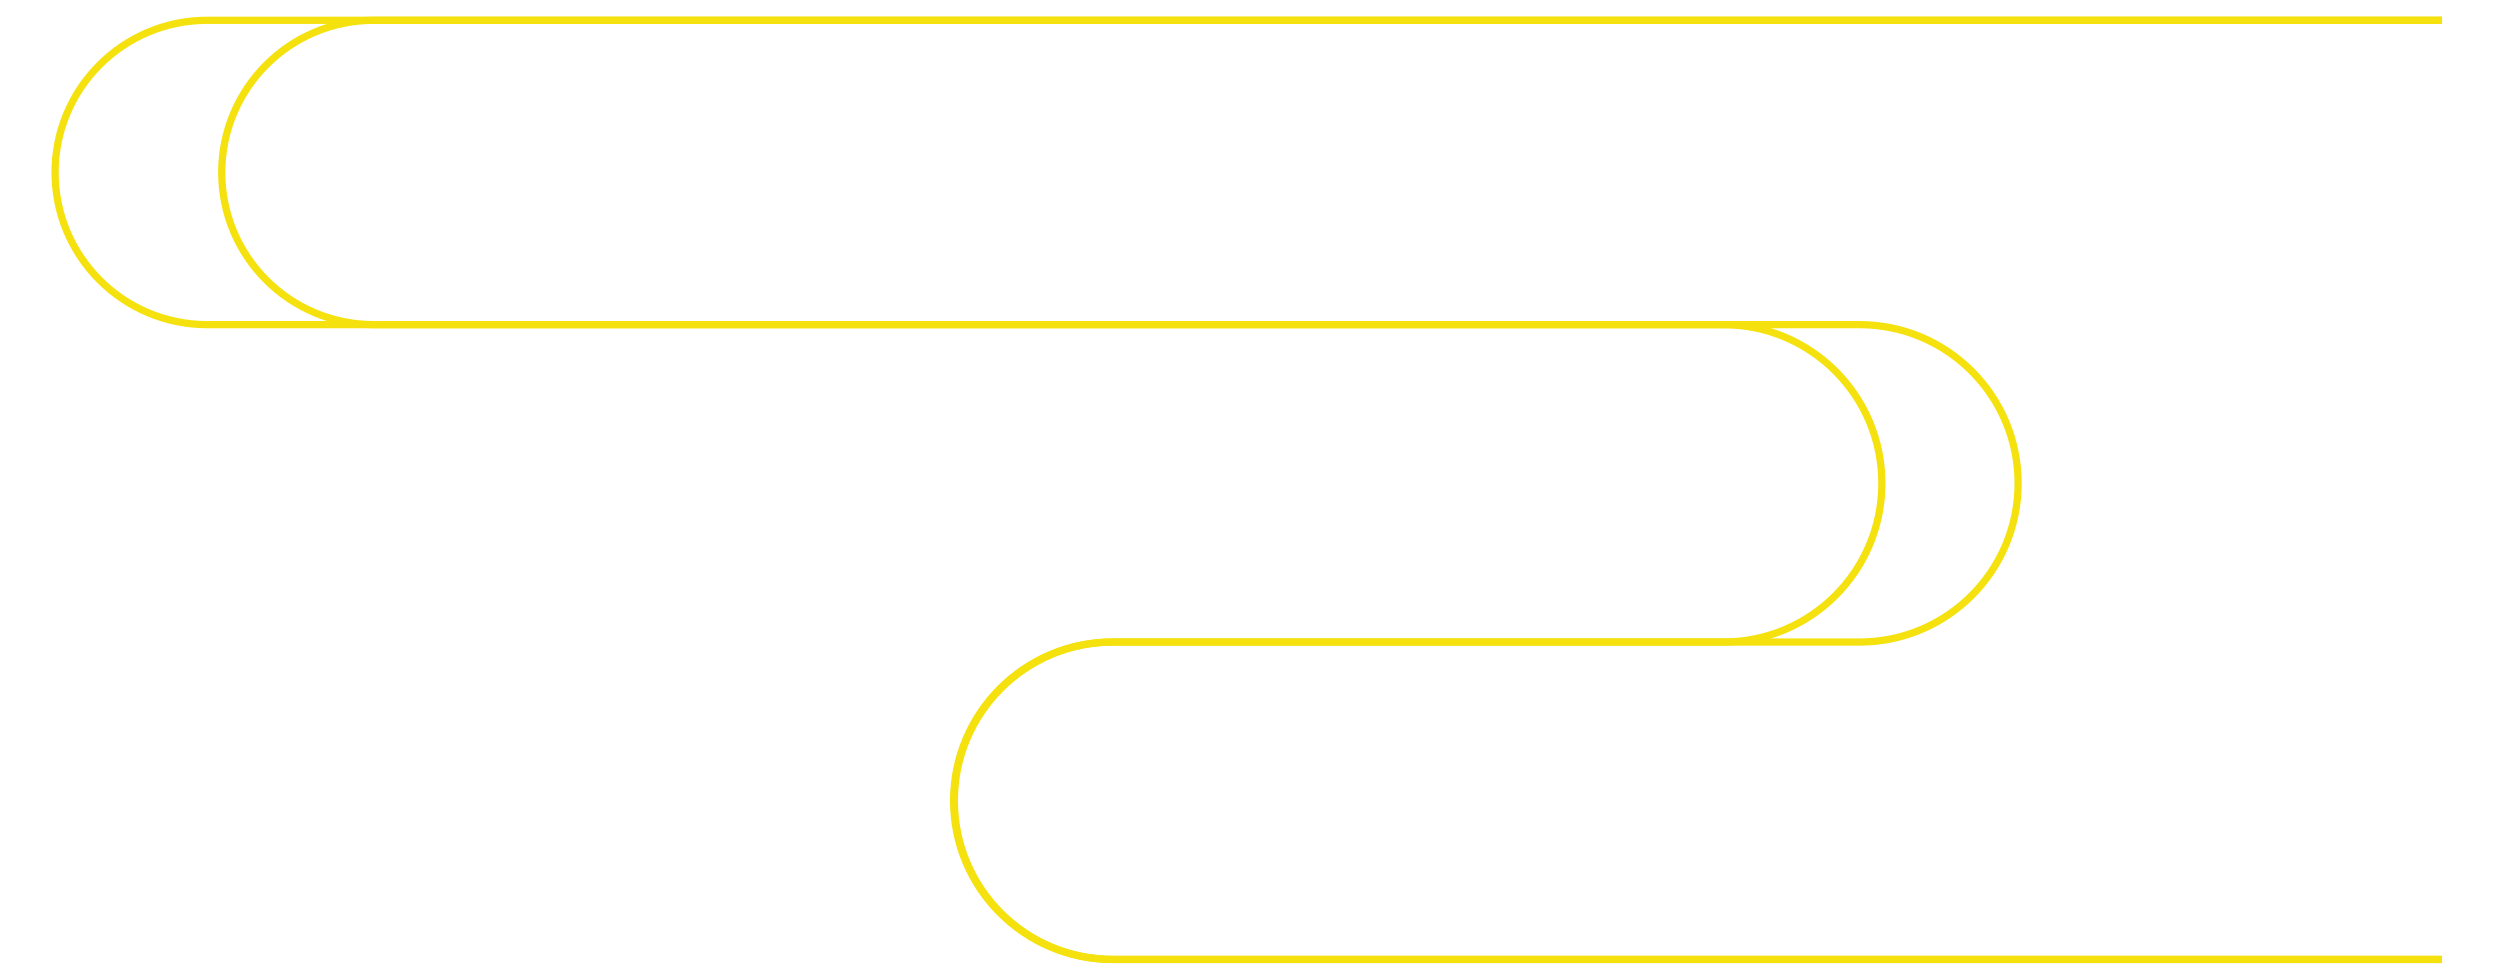 <?xml version="1.0" encoding="utf-8"?>
<!-- Generator: Adobe Illustrator 22.0.0, SVG Export Plug-In . SVG Version: 6.00 Build 0)  -->
<svg version="1.1" id="图层_1" xmlns="http://www.w3.org/2000/svg" xmlns:xlink="http://www.w3.org/1999/xlink" x="0px" y="0px"
	 viewBox="0 0 345 135" style="enable-background:new 0 0 345 135;" xml:space="preserve">
<style type="text/css">
	.st0{fill:none;stroke:#F4E10D;stroke-miterlimit:10;}
</style>
<g>
	<path class="st0" d="M337,2.8H28.6c-11.6,0-21,9.4-21,21c0,11.6,9.4,21,21,21h209.2c12.1,0,21.9,9.8,21.9,21.9
		c0,12.1-9.8,21.9-21.9,21.9h-84.3c-12.1,0-21.9,9.8-21.9,21.9c0,12.1,9.8,21.9,21.9,21.9H337"/>
	<path class="st0" d="M337,2.8H51.6c-11.6,0-21,9.4-21,21c0,11.6,9.4,21,21,21h205c12.1,0,21.9,9.8,21.9,21.9
		c0,12.1-9.8,21.9-21.9,21.9h-103c-12.1,0-21.9,9.8-21.9,21.9c0,12.1,9.8,21.9,21.9,21.9H337"/>
</g>
</svg>
